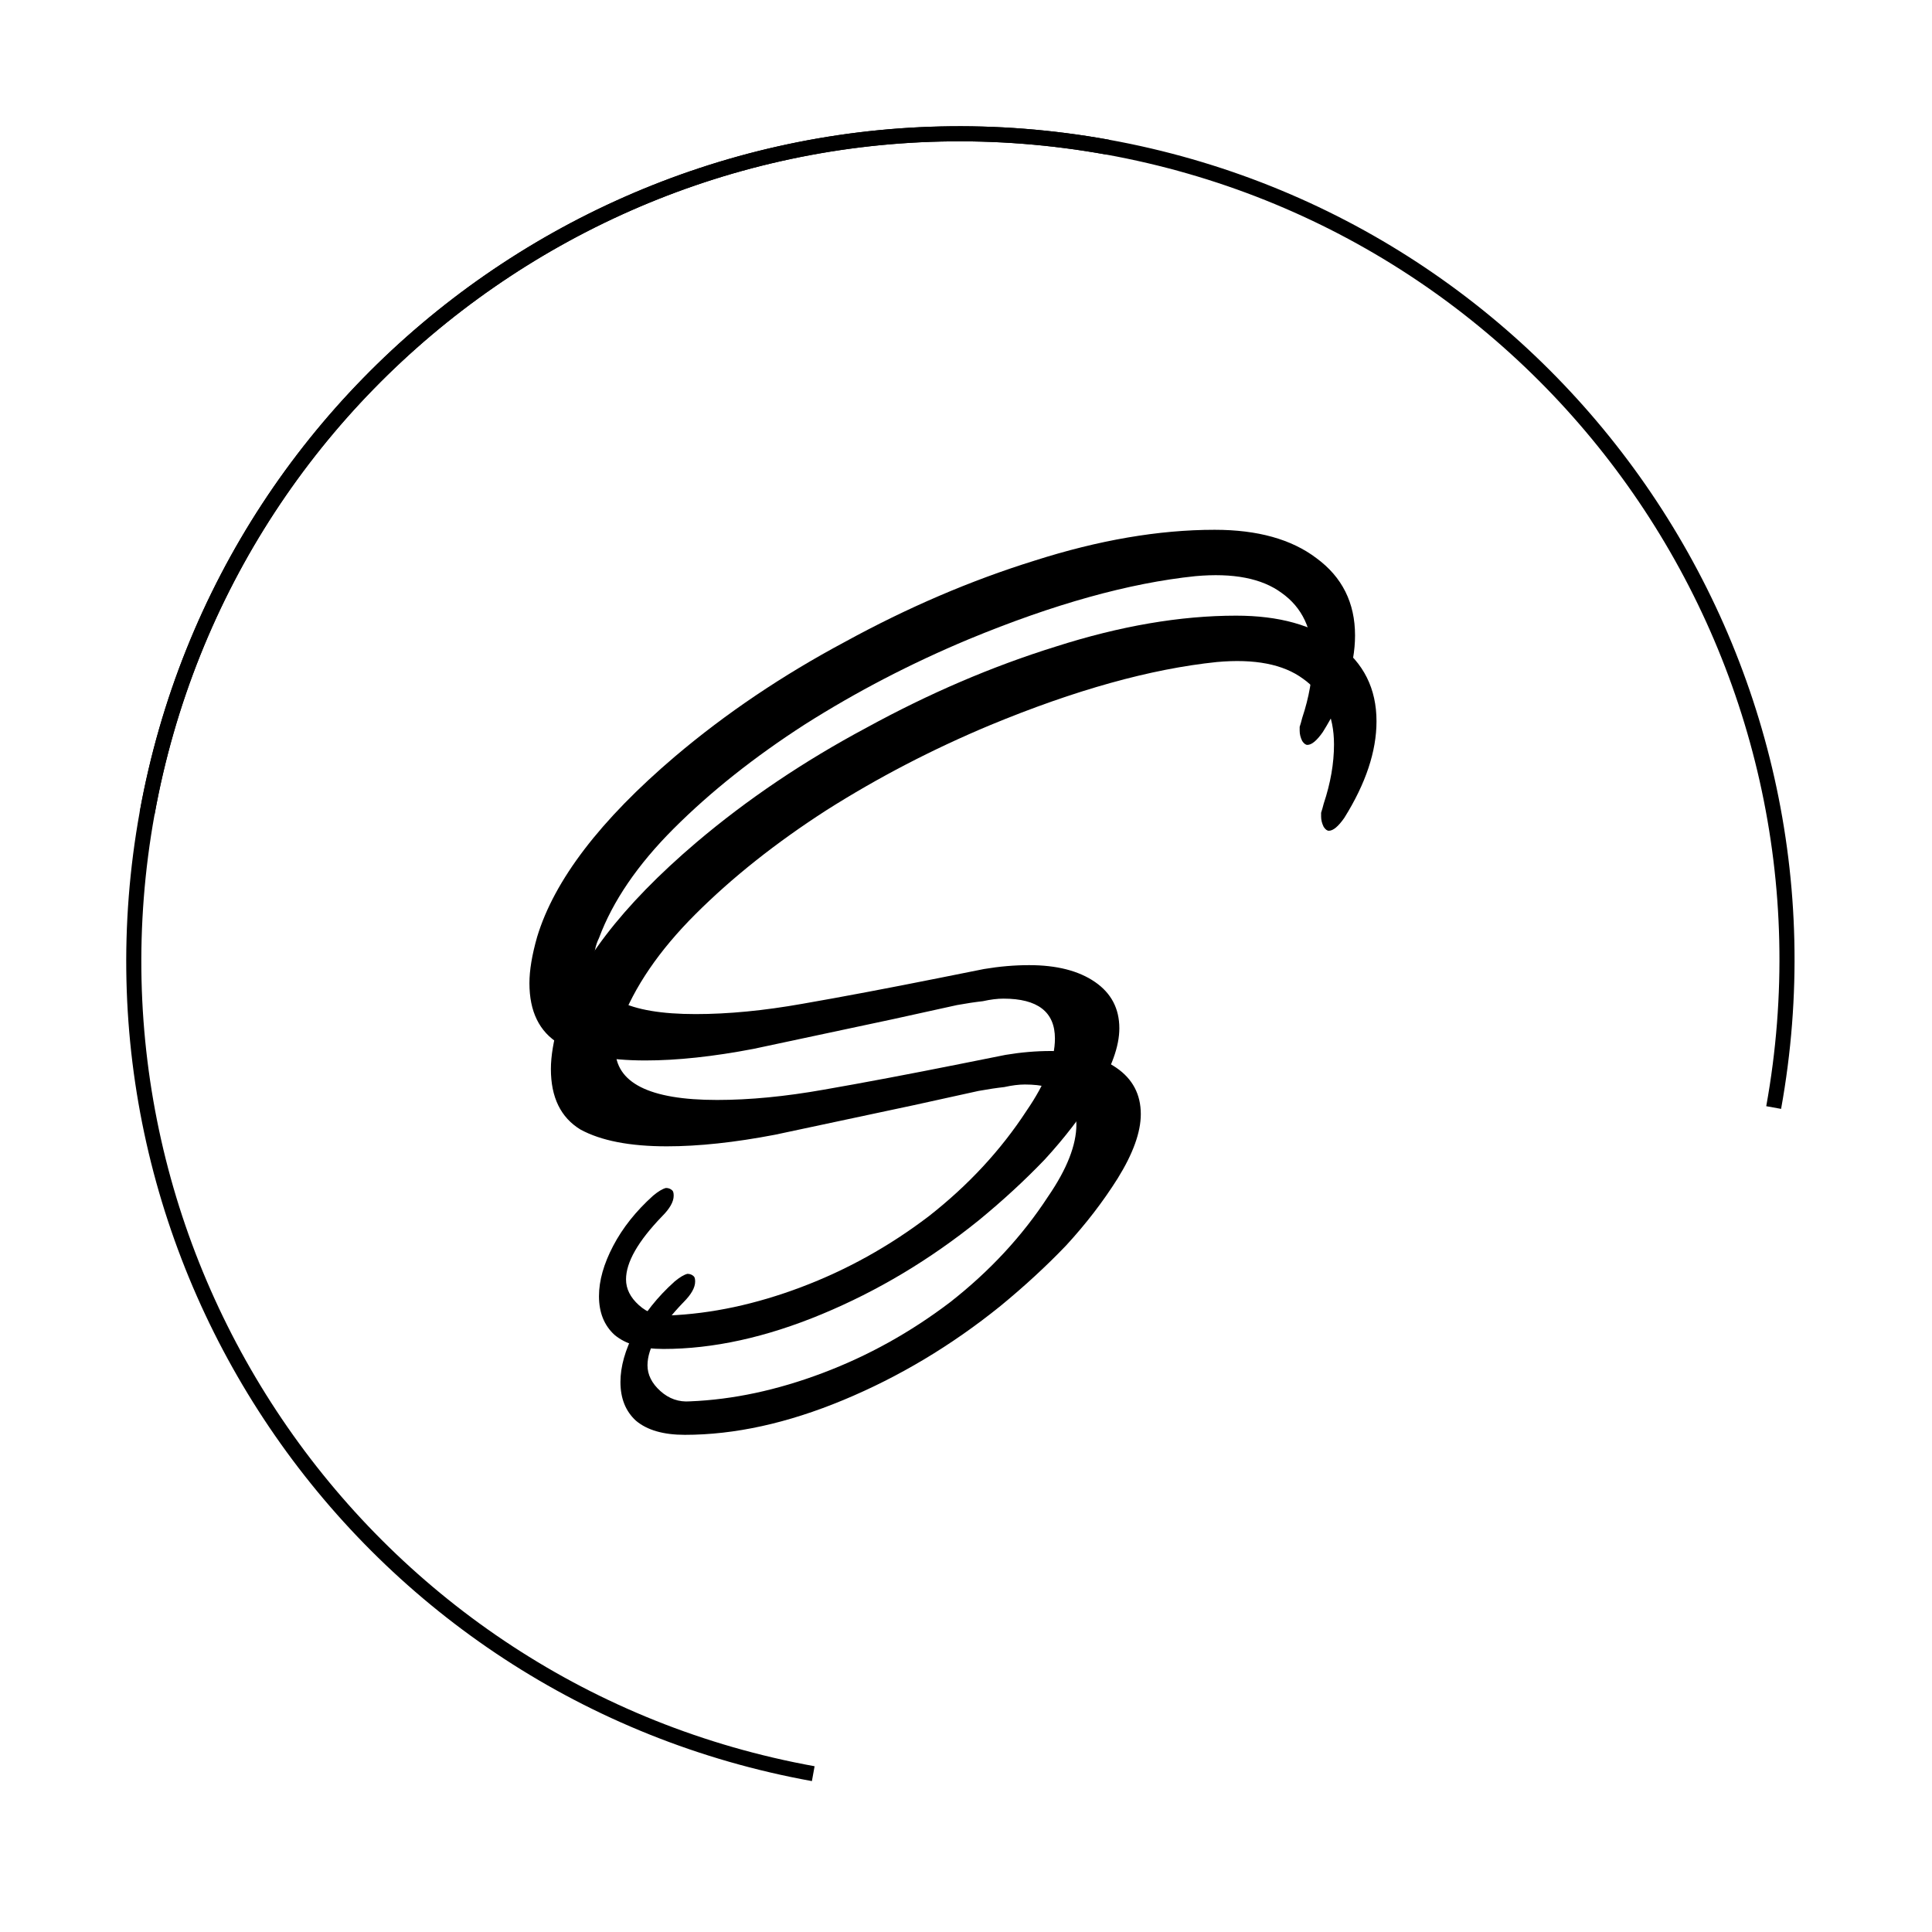 <svg width="128" height="128" viewBox="0 0 128 128" fill="none" xmlns="http://www.w3.org/2000/svg">
<path d="M53.88 117.51C24.123 112.126 4.364 83.638 9.747 53.881C15.131 24.123 43.619 4.364 73.376 9.748" stroke="black"/>
<path d="M9.748 53.881C15.132 24.123 43.619 4.364 73.377 9.748C103.135 15.132 122.893 43.619 117.51 73.377" stroke="black"/>
<path d="M43.951 89.372C42.529 89.372 41.448 89.059 40.708 88.434C40.026 87.808 39.684 86.955 39.684 85.874C39.684 84.85 39.997 83.74 40.623 82.546C41.249 81.351 42.13 80.242 43.268 79.218C43.609 78.933 43.894 78.763 44.121 78.706C44.292 78.706 44.434 78.763 44.548 78.876C44.605 78.933 44.633 79.047 44.633 79.218C44.633 79.616 44.377 80.071 43.865 80.583C42.273 82.233 41.476 83.627 41.476 84.764C41.476 85.39 41.761 85.959 42.33 86.471C42.898 86.983 43.553 87.211 44.292 87.154C47.137 87.04 50.066 86.414 53.081 85.276C56.097 84.139 58.913 82.574 61.529 80.583C64.146 78.535 66.308 76.203 68.015 73.586C69.266 71.765 69.892 70.172 69.892 68.807C69.892 67.043 68.754 66.162 66.479 66.162C66.081 66.162 65.626 66.219 65.114 66.332C64.602 66.389 64.033 66.475 63.407 66.588L59.14 67.527C55.67 68.267 52.598 68.921 49.924 69.49C47.25 70.002 44.861 70.258 42.756 70.258C40.31 70.258 38.404 69.888 37.039 69.148C35.73 68.352 35.076 67.015 35.076 65.138C35.076 64.284 35.247 63.26 35.588 62.066C36.726 58.311 39.77 54.329 44.719 50.119C48.075 47.275 51.83 44.743 55.983 42.524C60.136 40.249 64.317 38.457 68.527 37.148C72.793 35.783 76.776 35.1 80.474 35.1C83.318 35.1 85.565 35.726 87.215 36.978C88.921 38.229 89.775 39.936 89.775 42.098C89.775 44.089 89.064 46.222 87.641 48.498C87.243 49.067 86.902 49.351 86.618 49.351C86.504 49.351 86.39 49.266 86.276 49.095C86.162 48.867 86.106 48.64 86.106 48.412C86.106 48.355 86.106 48.27 86.106 48.156C86.162 47.986 86.219 47.787 86.276 47.559C86.731 46.194 86.959 44.885 86.959 43.634C86.959 41.7 86.276 40.249 84.911 39.282C83.602 38.315 81.697 37.945 79.194 38.172C74.813 38.627 69.807 40.021 64.175 42.354C60.363 43.947 56.751 45.824 53.337 47.986C49.981 50.148 47.08 52.452 44.633 54.898C42.244 57.287 40.594 59.705 39.684 62.151C39.457 62.606 39.343 63.147 39.343 63.772C39.343 66.048 41.59 67.186 46.084 67.186C48.246 67.186 50.607 66.958 53.167 66.503C55.784 66.048 58.799 65.479 62.212 64.796L65.199 64.199C66.223 64.028 67.218 63.943 68.186 63.943C70.006 63.943 71.457 64.313 72.537 65.052C73.618 65.792 74.159 66.816 74.159 68.124C74.159 69.319 73.647 70.741 72.623 72.391C71.656 73.927 70.518 75.406 69.21 76.828C67.901 78.194 66.45 79.531 64.858 80.839C61.615 83.456 58.145 85.532 54.447 87.068C50.749 88.604 47.25 89.372 43.951 89.372Z" fill="black"/>
<path d="M45.373 95.061C43.95 95.061 42.87 94.749 42.13 94.123C41.447 93.497 41.106 92.644 41.106 91.563C41.106 90.539 41.419 89.429 42.045 88.235C42.67 87.04 43.552 85.931 44.69 84.907C45.031 84.622 45.316 84.452 45.543 84.395C45.714 84.395 45.856 84.452 45.97 84.565C46.027 84.622 46.055 84.736 46.055 84.907C46.055 85.305 45.799 85.76 45.287 86.272C43.694 87.922 42.898 89.316 42.898 90.453C42.898 91.079 43.182 91.648 43.751 92.16C44.32 92.672 44.974 92.9 45.714 92.843C48.559 92.729 51.488 92.103 54.503 90.965C57.519 89.828 60.334 88.263 62.951 86.272C65.568 84.224 67.73 81.892 69.437 79.275C70.688 77.454 71.314 75.861 71.314 74.496C71.314 72.733 70.176 71.851 67.901 71.851C67.502 71.851 67.047 71.908 66.535 72.021C66.023 72.078 65.454 72.164 64.829 72.277L60.562 73.216C57.092 73.956 54.02 74.61 51.346 75.179C48.672 75.691 46.283 75.947 44.178 75.947C41.732 75.947 39.826 75.577 38.461 74.837C37.152 74.041 36.498 72.704 36.498 70.827C36.498 69.973 36.669 68.949 37.01 67.755C38.148 64 41.191 60.018 46.141 55.808C49.497 52.964 53.252 50.432 57.405 48.213C61.558 45.938 65.739 44.146 69.949 42.837C74.215 41.472 78.198 40.789 81.895 40.789C84.74 40.789 86.987 41.415 88.637 42.667C90.343 43.918 91.197 45.625 91.197 47.787C91.197 49.778 90.486 51.911 89.063 54.187C88.665 54.756 88.324 55.04 88.039 55.04C87.926 55.04 87.812 54.955 87.698 54.784C87.584 54.556 87.527 54.329 87.527 54.101C87.527 54.044 87.527 53.959 87.527 53.845C87.584 53.675 87.641 53.476 87.698 53.248C88.153 51.883 88.381 50.574 88.381 49.323C88.381 47.388 87.698 45.938 86.333 44.971C85.024 44.004 83.118 43.634 80.615 43.861C76.235 44.316 71.229 45.71 65.597 48.043C61.785 49.636 58.173 51.513 54.759 53.675C51.403 55.837 48.502 58.14 46.055 60.587C43.666 62.976 42.016 65.394 41.106 67.84C40.879 68.295 40.765 68.836 40.765 69.461C40.765 71.737 43.012 72.875 47.506 72.875C49.668 72.875 52.029 72.647 54.589 72.192C57.206 71.737 60.221 71.168 63.634 70.485L66.621 69.888C67.645 69.717 68.64 69.632 69.607 69.632C71.428 69.632 72.879 70.002 73.959 70.741C75.04 71.481 75.581 72.505 75.581 73.813C75.581 75.008 75.069 76.43 74.045 78.08C73.078 79.616 71.94 81.095 70.631 82.517C69.323 83.883 67.872 85.22 66.279 86.528C63.037 89.145 59.566 91.221 55.869 92.757C52.171 94.293 48.672 95.061 45.373 95.061Z" fill="black"/>
</svg>
